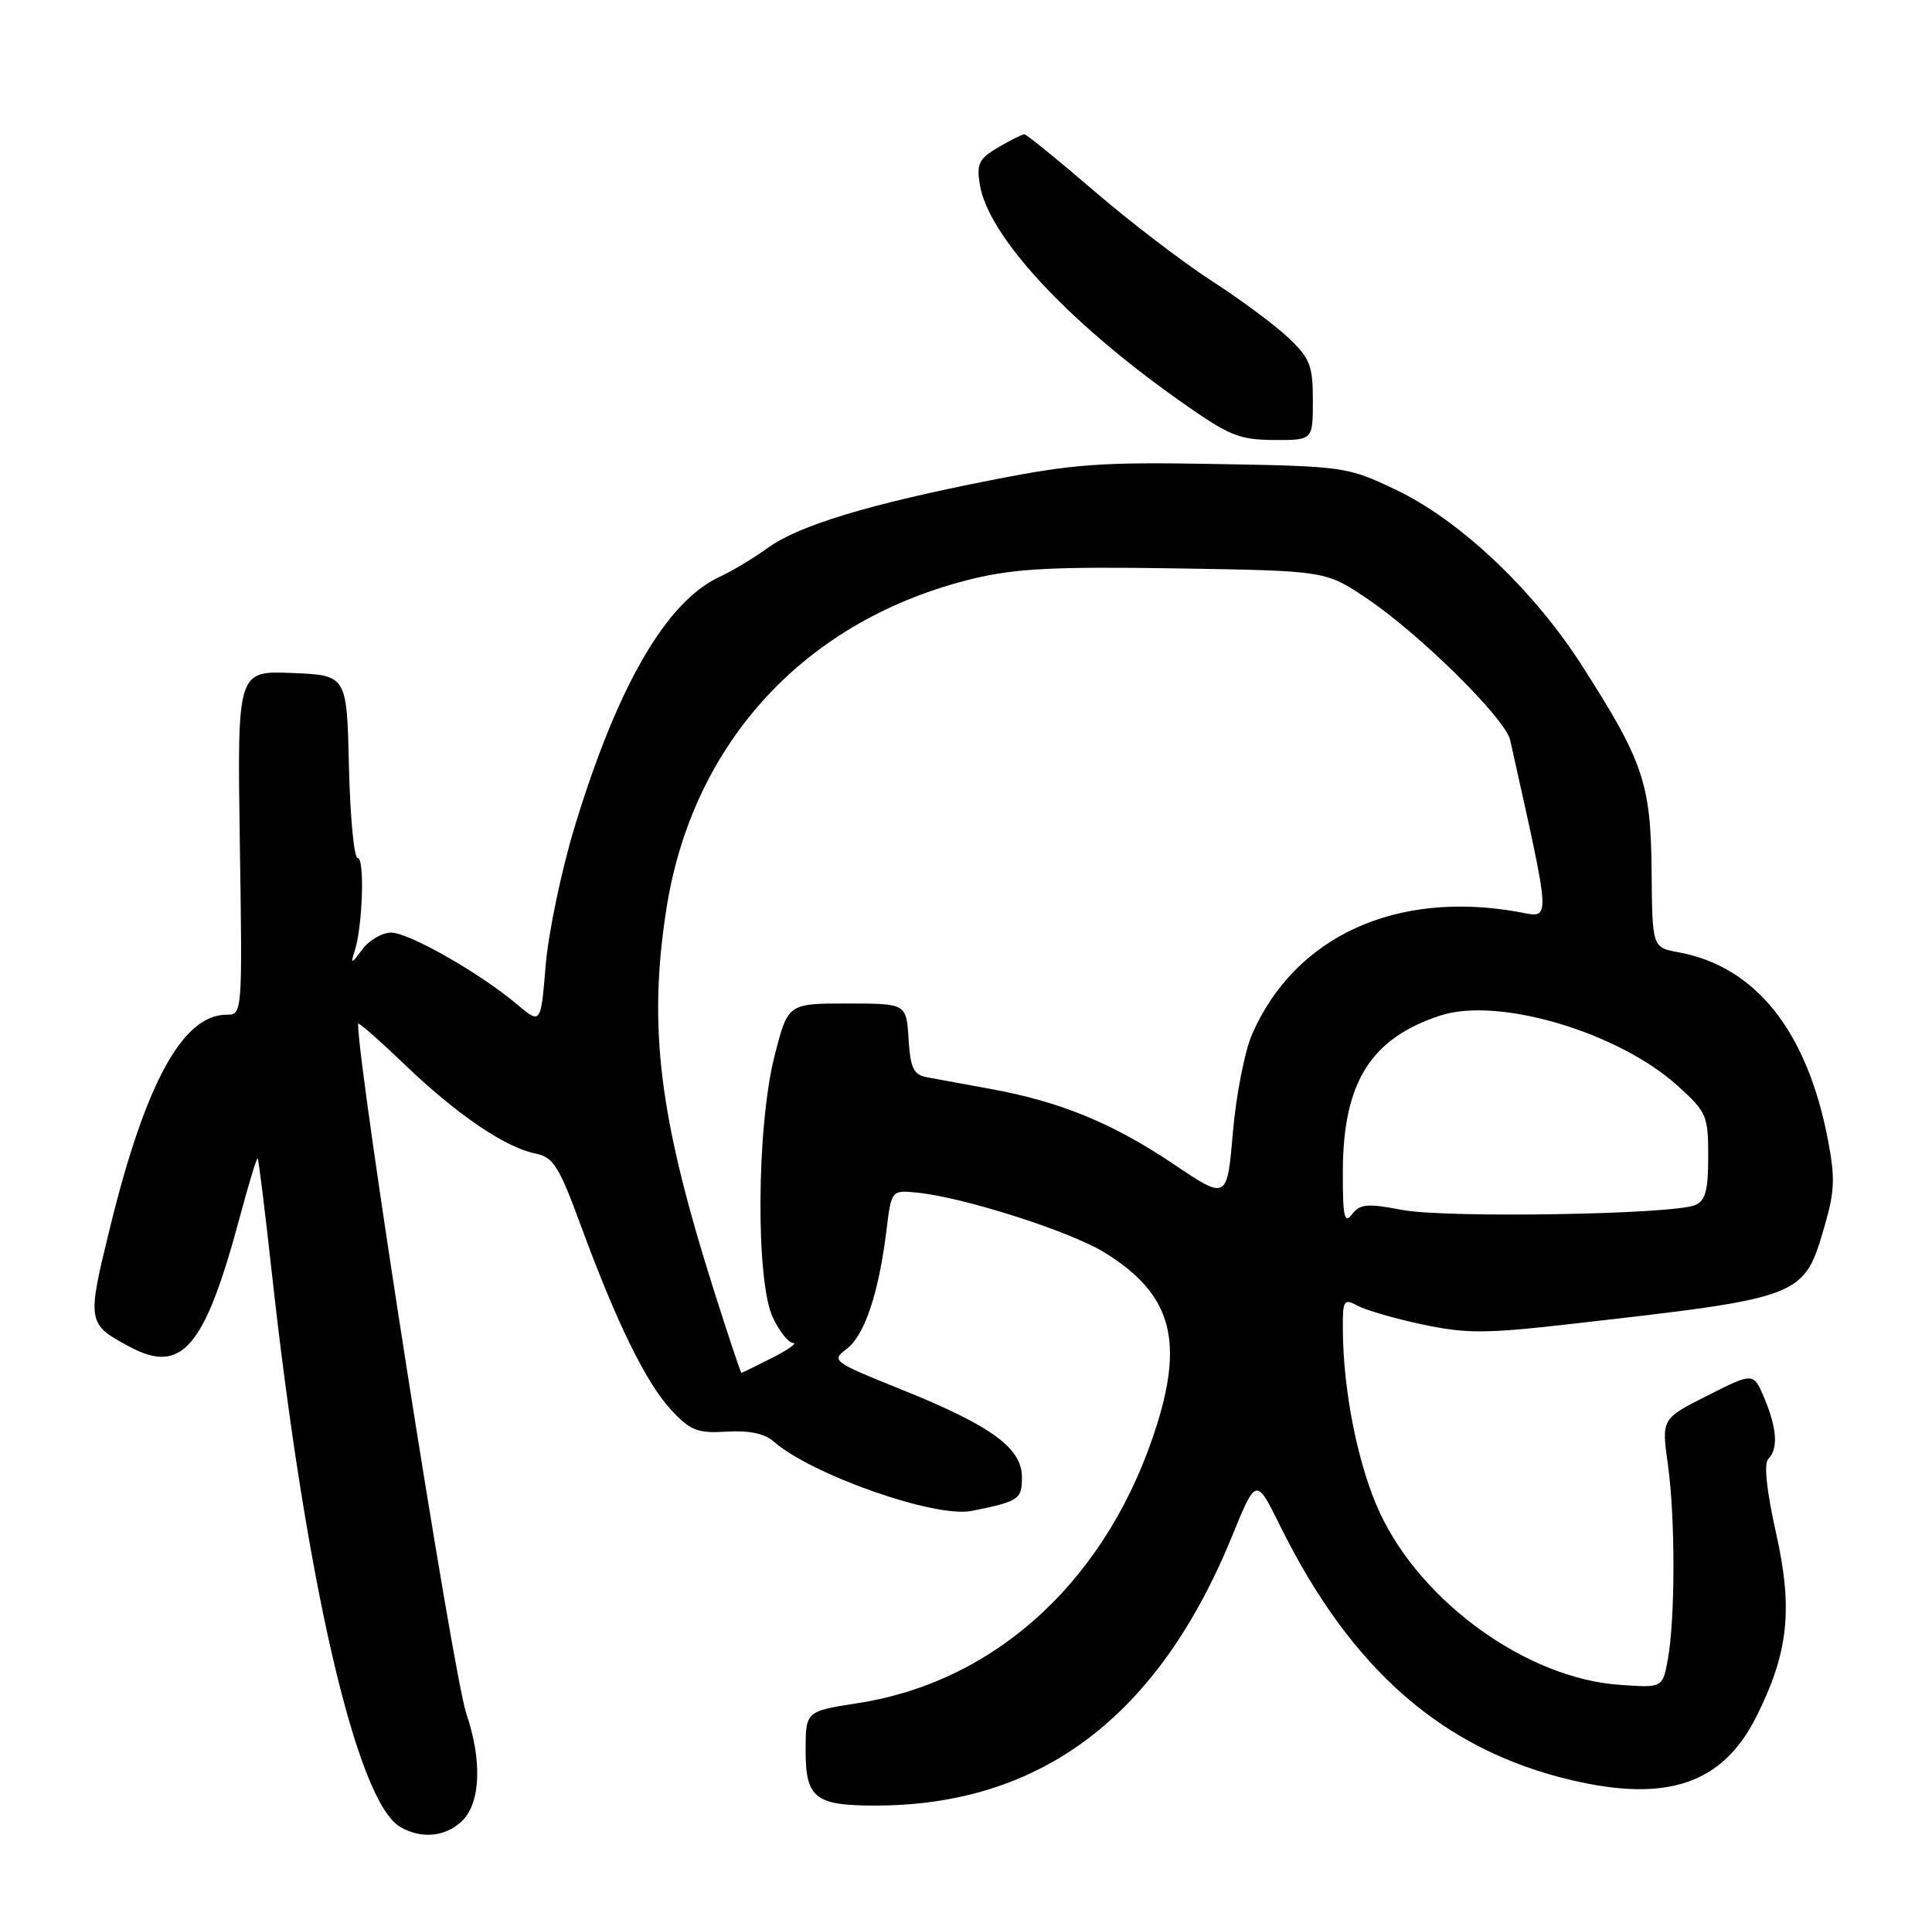 <?xml version="1.0" encoding="UTF-8" standalone="no"?>
<!DOCTYPE svg PUBLIC "-//W3C//DTD SVG 1.1//EN" "http://www.w3.org/Graphics/SVG/1.1/DTD/svg11.dtd" >
<svg xmlns="http://www.w3.org/2000/svg" xmlns:xlink="http://www.w3.org/1999/xlink" version="1.1" viewBox="0 0 259 256">
 <g >
 <path fill="currentColor"
d=" M 62.00 244.00 C 64.43 241.57 64.64 235.94 62.53 229.73 C 60.72 224.42 48.00 143.37 48.00 137.21 C 48.00 136.92 50.81 139.38 54.25 142.68 C 61.26 149.40 67.72 153.79 71.79 154.61 C 74.18 155.09 74.93 156.27 77.89 164.33 C 82.68 177.34 86.63 185.40 90.02 189.02 C 92.57 191.75 93.52 192.12 97.43 191.88 C 100.41 191.70 102.50 192.13 103.70 193.19 C 108.78 197.66 125.38 203.48 130.25 202.51 C 136.61 201.23 137.00 200.96 137.00 197.98 C 137.00 194.08 132.88 191.08 120.90 186.26 C 111.56 182.50 111.40 182.38 113.53 180.77 C 115.91 178.98 117.82 173.25 118.84 164.88 C 119.50 159.50 119.50 159.50 122.98 159.85 C 129.15 160.47 143.37 165.00 147.98 167.82 C 156.83 173.23 158.72 179.31 155.13 190.84 C 148.73 211.40 133.76 225.37 115.00 228.27 C 108.00 229.36 108.00 229.36 108.00 234.64 C 108.00 240.99 109.27 242.00 117.30 242.00 C 139.51 242.00 155.26 230.12 165.17 205.89 C 168.39 198.00 168.39 198.00 171.60 204.49 C 181.16 223.83 193.49 234.57 210.75 238.61 C 223.52 241.59 230.92 239.06 235.41 230.16 C 239.75 221.56 240.39 215.72 238.10 205.50 C 236.82 199.79 236.44 196.16 237.05 195.55 C 238.40 194.20 238.23 191.49 236.54 187.43 C 235.07 183.93 235.07 183.93 228.90 187.05 C 222.73 190.16 222.73 190.16 223.60 196.33 C 224.60 203.46 224.58 217.07 223.57 222.50 C 222.87 226.23 222.87 226.23 217.05 225.81 C 204.69 224.92 190.60 214.79 184.99 202.78 C 182.09 196.57 180.06 186.53 180.02 178.21 C 180.00 174.20 180.13 174.00 182.05 175.03 C 183.18 175.63 187.12 176.76 190.80 177.54 C 196.61 178.76 199.23 178.75 210.50 177.46 C 242.01 173.87 241.80 173.95 244.65 164.15 C 245.96 159.63 246.02 157.76 245.02 152.63 C 242.21 138.12 235.31 129.51 225.00 127.63 C 221.50 126.99 221.50 126.99 221.41 116.75 C 221.30 104.97 220.31 102.05 212.05 89.17 C 205.52 78.99 195.64 69.67 187.06 65.61 C 180.61 62.55 180.21 62.49 163.00 62.19 C 147.62 61.91 143.97 62.17 132.89 64.35 C 116.42 67.59 107.10 70.42 102.90 73.45 C 101.03 74.81 98.14 76.54 96.48 77.31 C 89.31 80.62 82.75 91.96 76.98 111.01 C 75.24 116.78 73.51 125.06 73.15 129.40 C 72.50 137.30 72.50 137.30 69.32 134.62 C 64.31 130.40 54.83 125.00 52.43 125.00 C 51.23 125.00 49.49 126.01 48.57 127.25 C 47.09 129.24 46.96 129.26 47.54 127.50 C 48.61 124.23 48.92 115.00 47.95 115.00 C 47.46 115.00 46.94 109.49 46.78 102.75 C 46.50 90.50 46.50 90.50 39.15 90.20 C 31.81 89.91 31.81 89.91 32.15 112.95 C 32.50 135.86 32.49 136.00 30.38 136.00 C 24.54 136.00 19.56 145.02 14.83 164.20 C 11.62 177.24 11.64 177.42 17.33 180.48 C 24.39 184.28 27.44 180.70 32.17 163.04 C 33.35 158.61 34.43 155.11 34.55 155.25 C 34.67 155.39 35.52 162.25 36.43 170.50 C 41.00 212.04 47.82 241.47 53.65 244.86 C 56.52 246.53 59.81 246.19 62.00 244.00 Z  M 176.00 53.70 C 176.00 49.01 175.62 48.03 172.75 45.30 C 170.96 43.60 166.35 40.17 162.50 37.69 C 158.65 35.21 151.53 29.77 146.67 25.59 C 141.82 21.42 137.61 18.00 137.33 18.00 C 137.04 18.00 135.46 18.79 133.82 19.75 C 131.25 21.26 130.90 21.94 131.35 24.72 C 132.44 31.55 142.88 42.89 157.86 53.52 C 164.74 58.39 166.03 58.94 170.75 58.97 C 176.00 59.00 176.00 59.00 176.00 53.70 Z  M 95.64 172.75 C 88.37 149.78 86.87 137.72 89.32 121.91 C 92.81 99.41 108.09 82.96 130.50 77.55 C 136.16 76.19 141.36 75.93 157.59 76.18 C 177.68 76.50 177.68 76.50 183.09 80.11 C 190.23 84.88 201.80 96.29 202.45 99.19 C 208.05 124.36 207.98 123.03 203.57 122.23 C 187.19 119.29 173.66 125.47 167.89 138.53 C 166.88 140.80 165.71 146.75 165.28 151.75 C 164.50 160.85 164.50 160.85 157.32 156.02 C 149.18 150.55 142.18 147.67 132.90 145.97 C 129.38 145.32 125.51 144.61 124.30 144.39 C 122.46 144.05 122.06 143.22 121.80 139.24 C 121.50 134.50 121.50 134.50 113.56 134.50 C 105.63 134.50 105.63 134.50 103.84 141.50 C 101.42 150.95 101.29 171.70 103.61 176.60 C 104.50 178.47 105.72 180.00 106.33 180.00 C 106.93 180.00 105.66 180.90 103.50 182.00 C 101.34 183.10 99.49 184.00 99.39 184.00 C 99.29 184.00 97.60 178.94 95.64 172.75 Z  M 180.02 156.94 C 180.06 145.05 183.78 139.13 193.13 136.10 C 200.90 133.58 216.94 138.34 224.88 145.51 C 228.80 149.05 229.00 149.51 229.00 155.01 C 229.00 159.56 228.63 160.94 227.25 161.52 C 224.25 162.78 193.86 163.28 188.00 162.17 C 183.29 161.27 182.32 161.36 181.25 162.75 C 180.22 164.10 180.00 163.09 180.02 156.94 Z "/>
</g>
</svg>